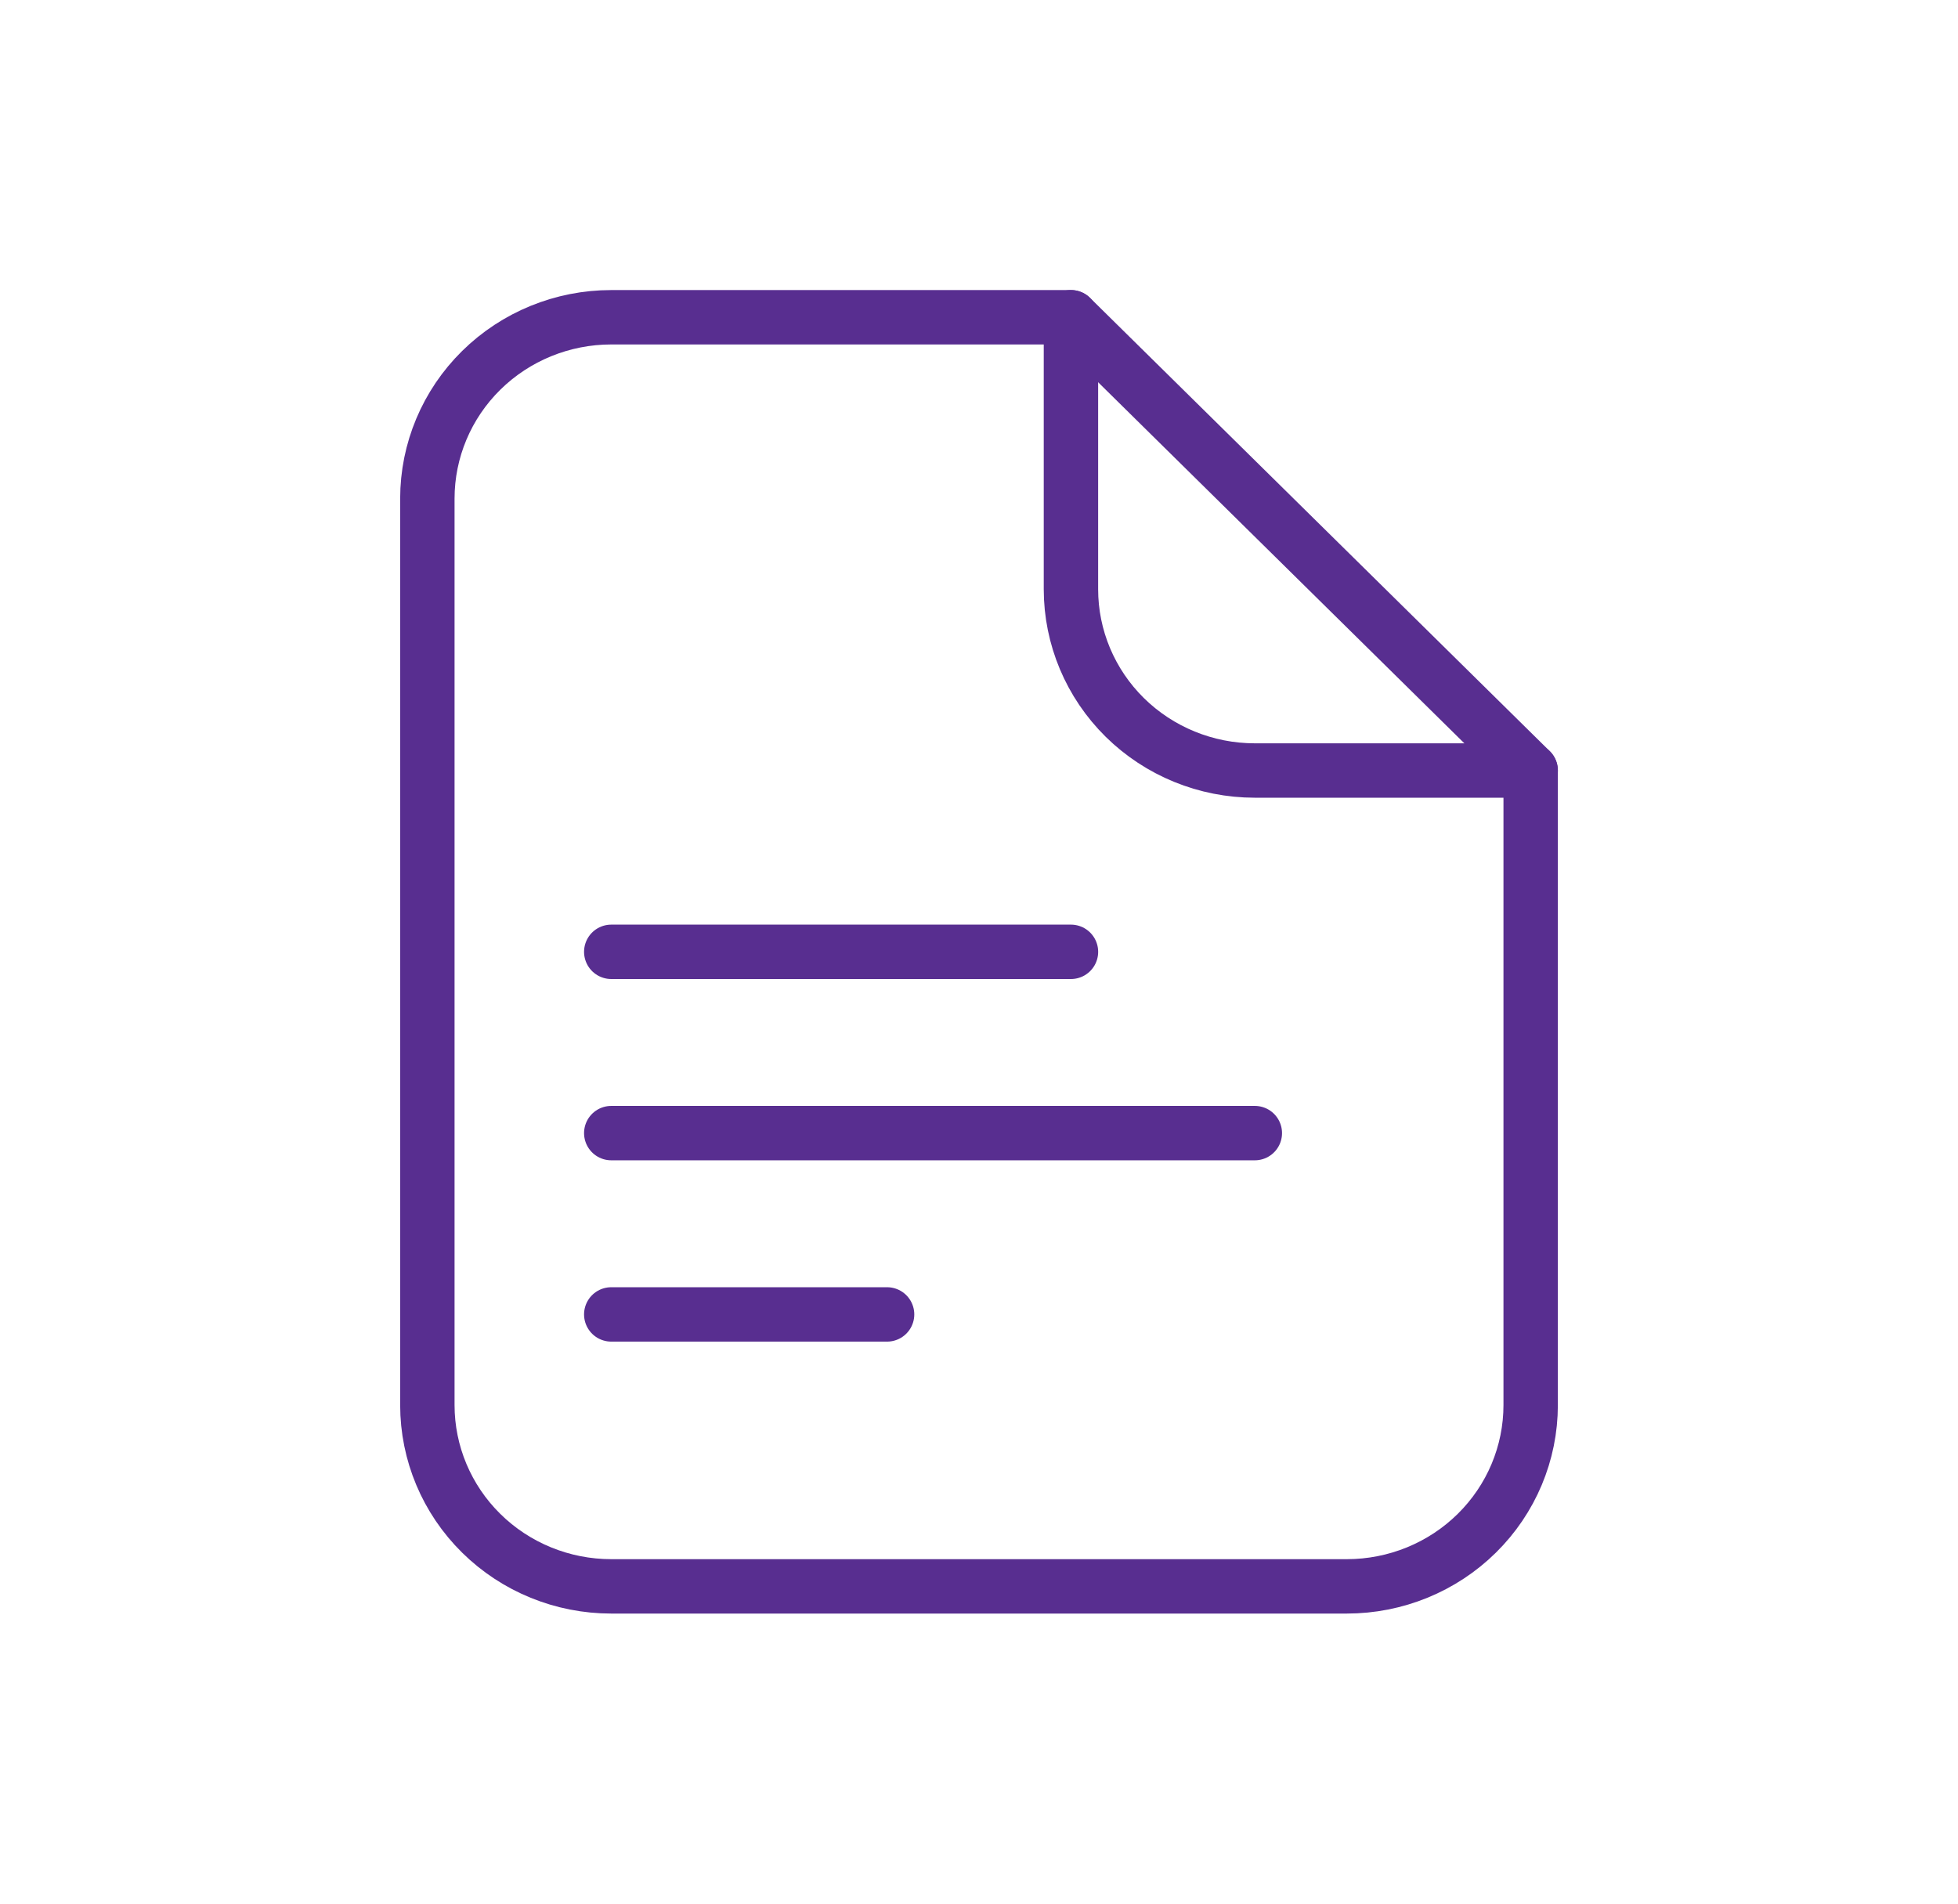 <svg width="72" height="70" viewBox="0 0 72 70" fill="none" xmlns="http://www.w3.org/2000/svg">
<path d="M22.477 48.333H32.62M56.286 51.666V28.333L39.382 11.666H22.477C20.683 11.666 18.963 12.369 17.695 13.619C16.427 14.869 15.715 16.565 15.715 18.333V51.666C15.715 53.435 16.427 55.13 17.695 56.38C18.963 57.631 20.683 58.333 22.477 58.333H49.524C51.318 58.333 53.038 57.631 54.306 56.38C55.574 55.13 56.286 53.435 56.286 51.666V51.666ZM22.477 35H39.382H22.477ZM22.477 41.666H46.143H22.477Z" stroke="#582E90" stroke-width="2" stroke-linecap="round" stroke-linejoin="round"/>
<path d="M39.381 11.666V21.666C39.381 23.435 40.093 25.13 41.361 26.381C42.63 27.631 44.349 28.333 46.143 28.333H56.286" stroke="#582E90" stroke-width="2" stroke-linecap="round" stroke-linejoin="round"/>
</svg>

